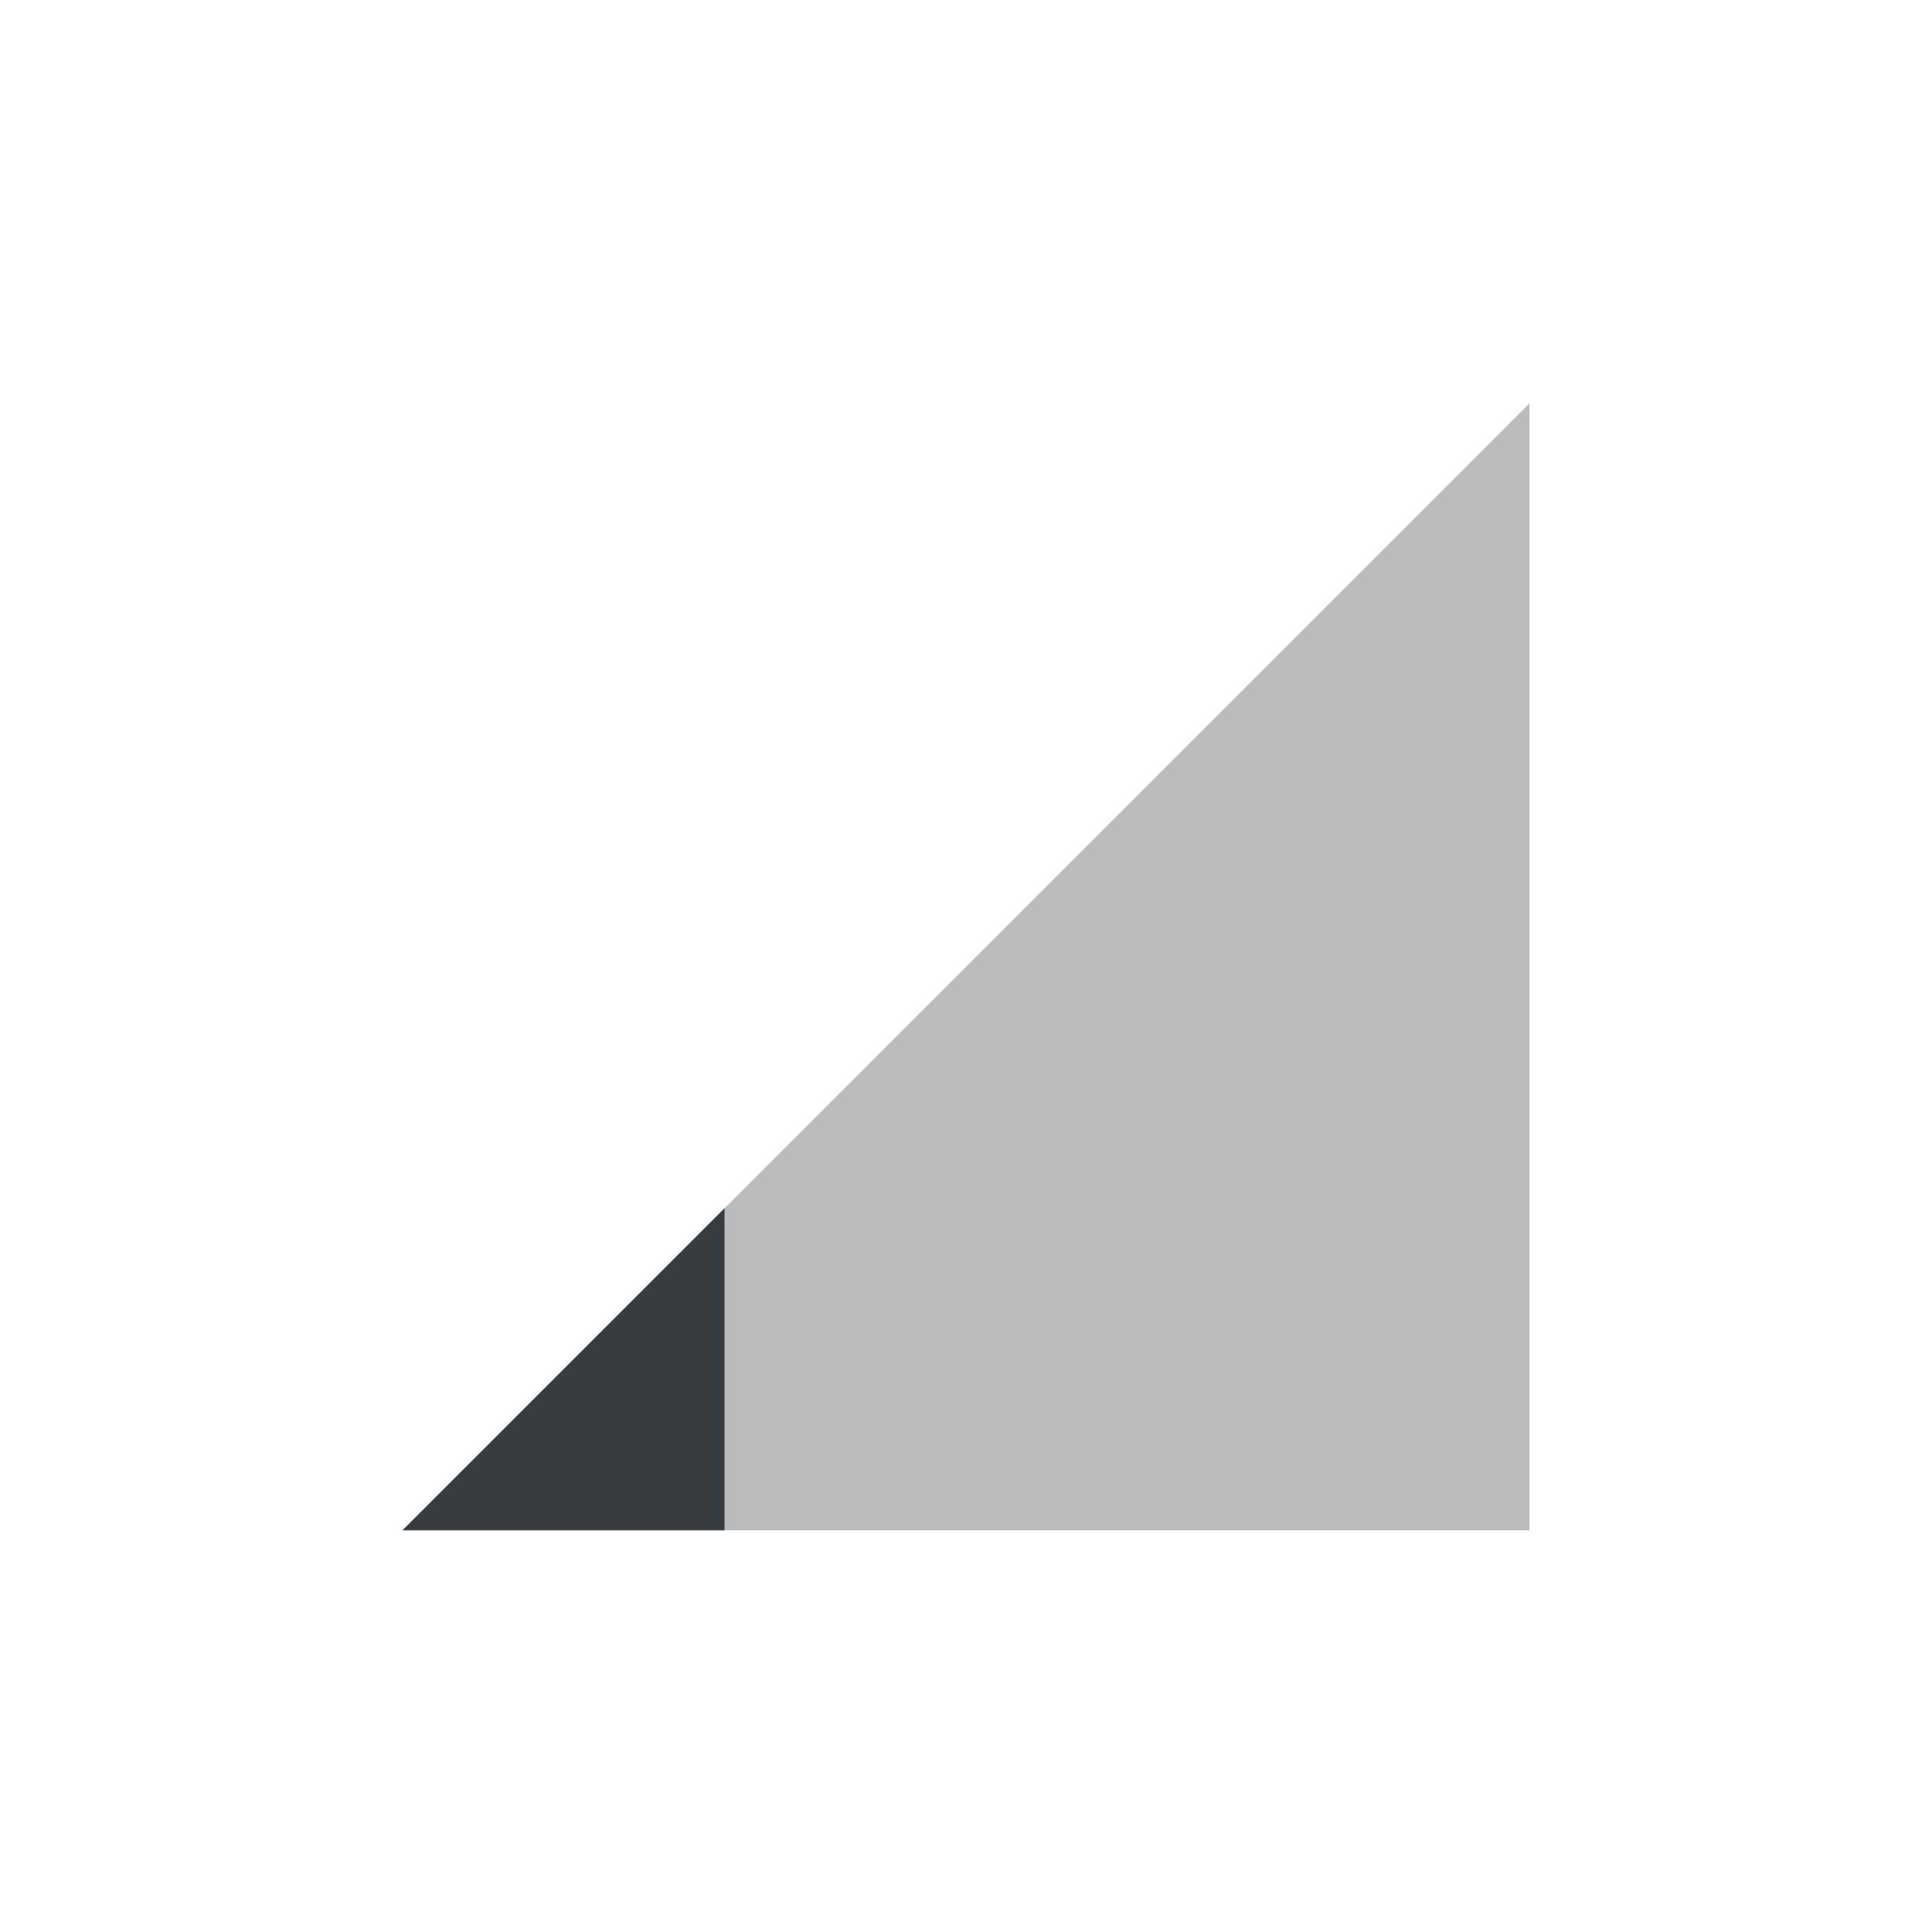 <svg xmlns="http://www.w3.org/2000/svg" width="24" height="24" version="1.1">
 <defs>
  <style id="current-color-scheme" type="text/css">
   .ColorScheme-Text { color:#373c40; } .ColorScheme-Highlight { color:#4285f4; } .ColorScheme-NeutralText { color:#ff9800; } .ColorScheme-PositiveText { color:#4caf50; } .ColorScheme-NegativeText { color:#f44336; }
  </style>
 </defs>
 <g transform="translate(-104 -596.36)">
  <path opacity=".35" style="fill:currentColor" class="ColorScheme-Text" d="m109 615.37 14-14v14z"/>
  <path style="fill:currentColor" class="ColorScheme-Text" d="m113 611.37-4 4h4v-4z"/>
 </g>
</svg>
